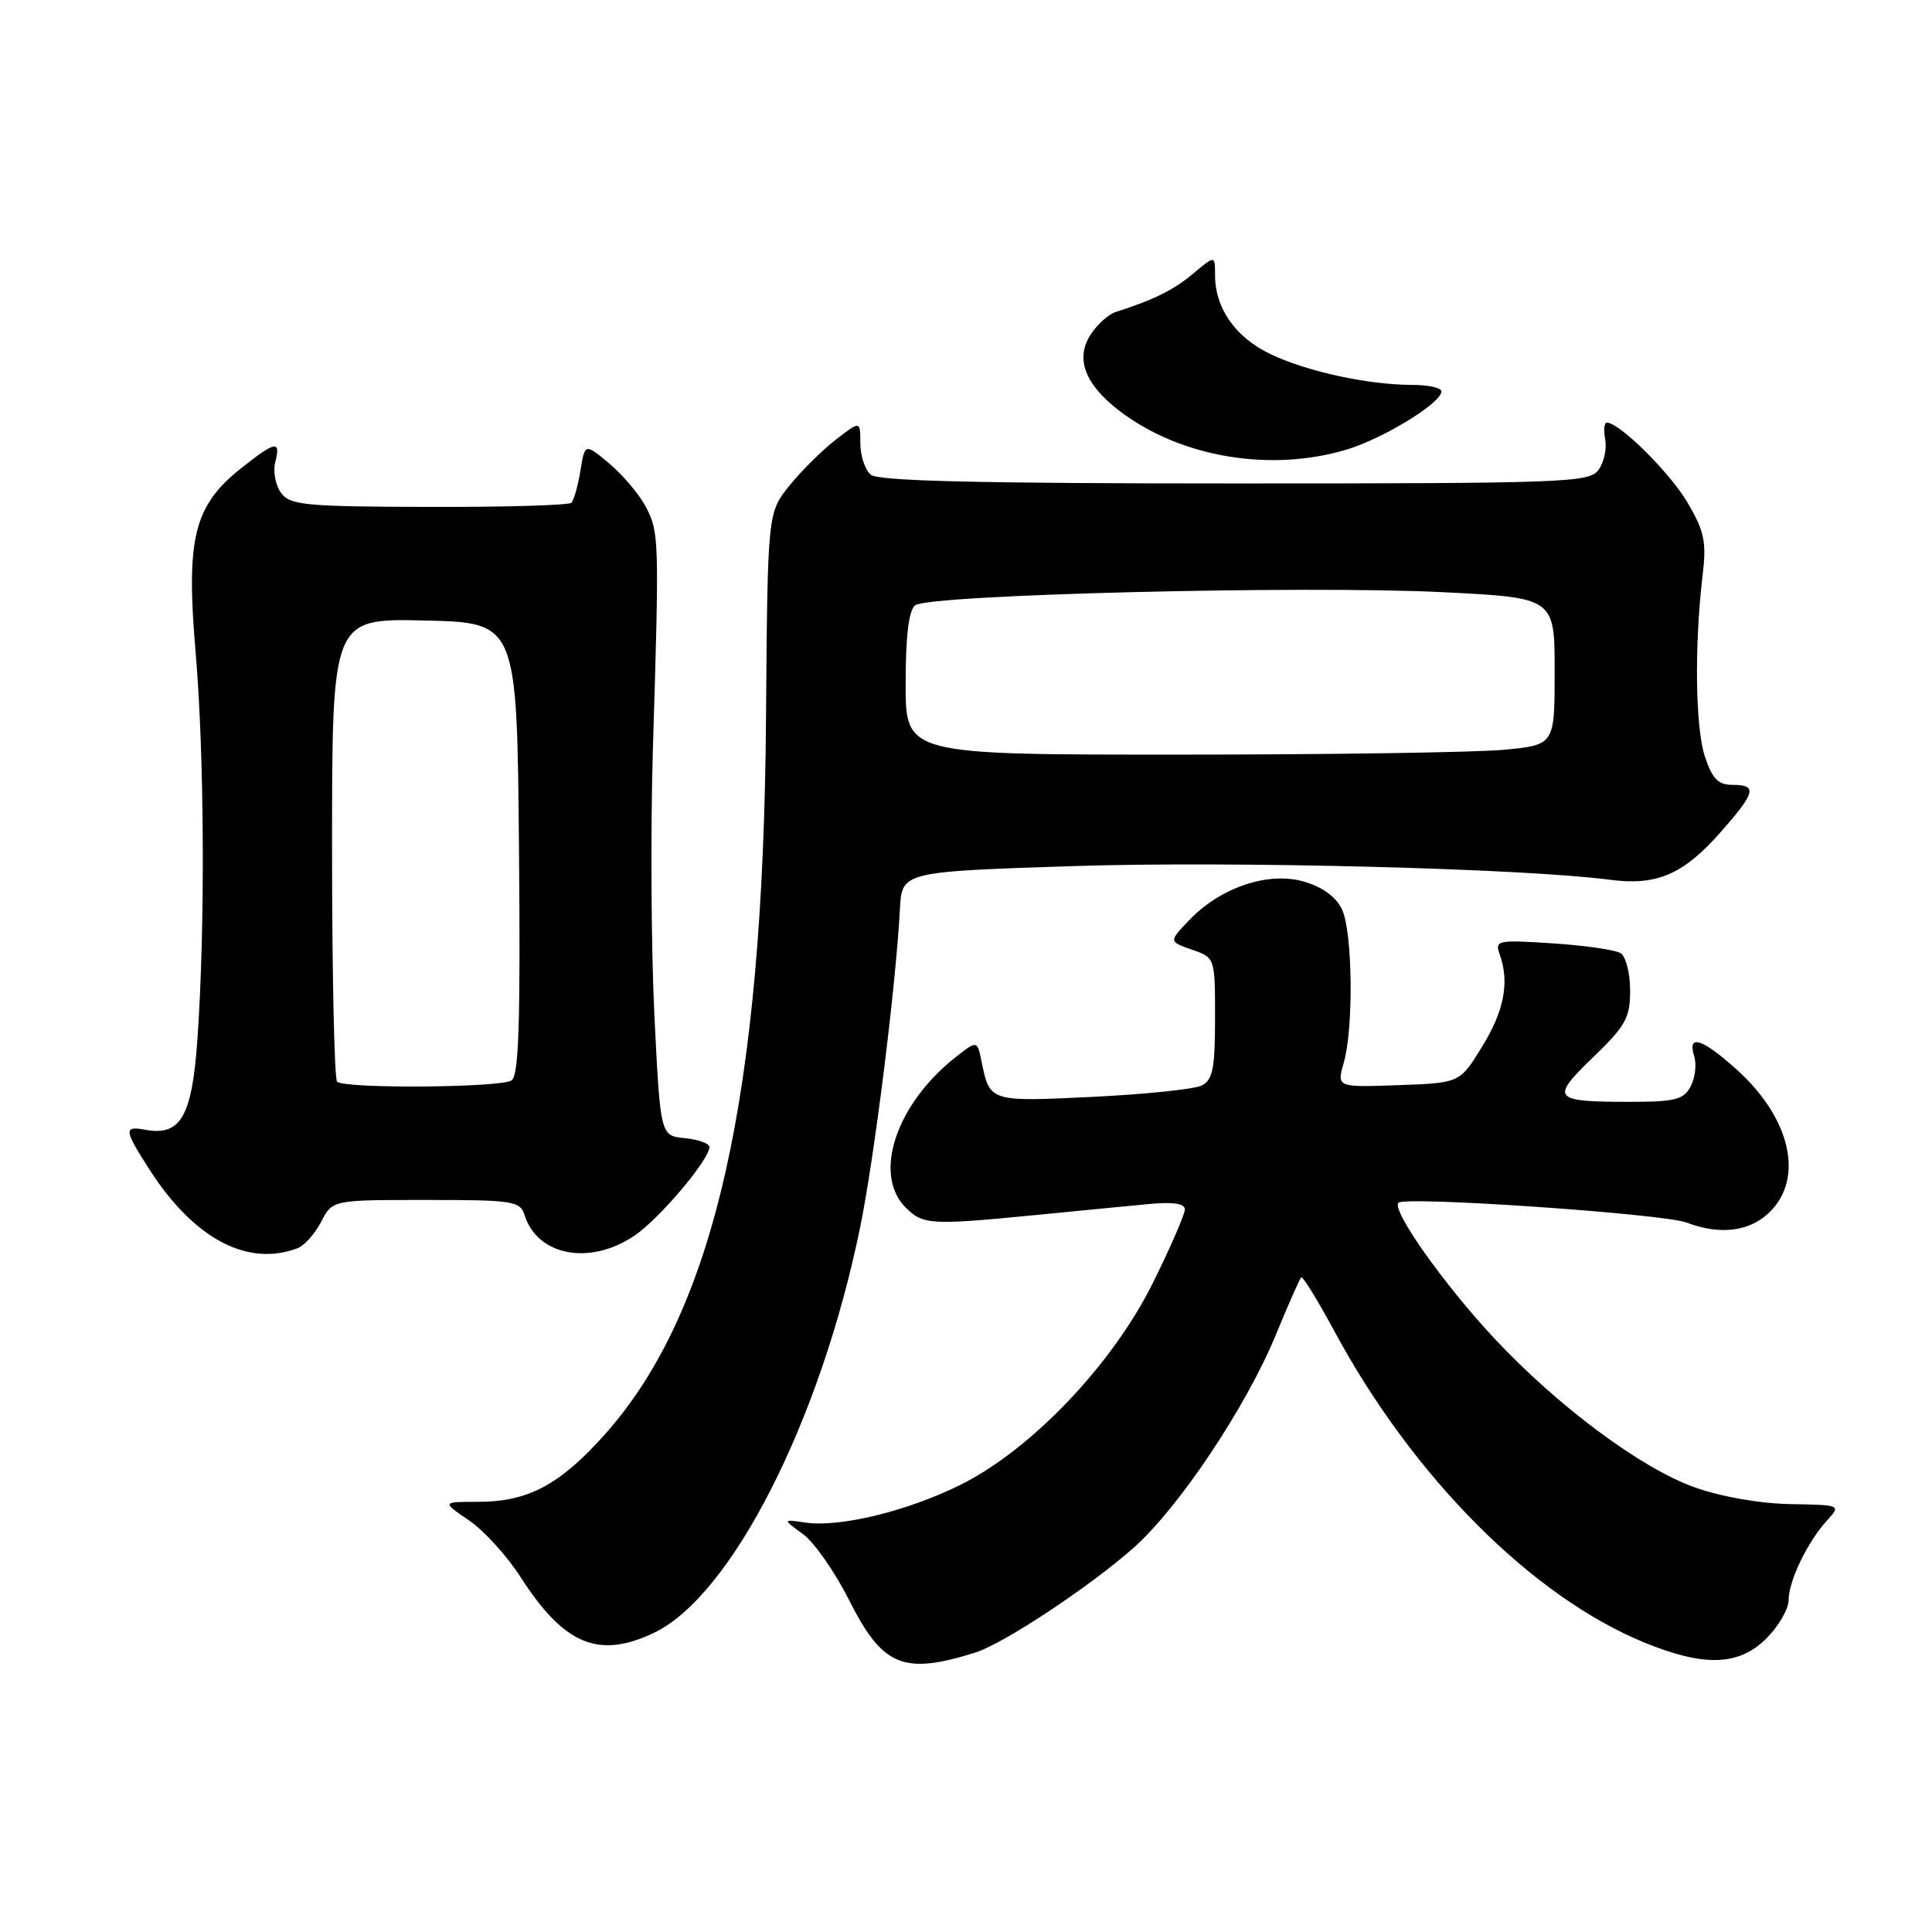 <?xml version="1.0" encoding="UTF-8" standalone="no"?>
<!DOCTYPE svg PUBLIC "-//W3C//DTD SVG 1.1//EN" "http://www.w3.org/Graphics/SVG/1.1/DTD/svg11.dtd" >
<svg xmlns="http://www.w3.org/2000/svg" xmlns:xlink="http://www.w3.org/1999/xlink" version="1.1" viewBox="0 0 256 256">
 <g >
 <path fill="currentColor"
d=" M 129.24 218.97 C 133.00 217.79 144.50 210.17 150.23 205.07 C 156.23 199.74 165.10 186.45 169.02 176.95 C 170.68 172.92 172.21 169.46 172.41 169.26 C 172.61 169.06 174.59 172.27 176.82 176.40 C 187.22 195.69 202.95 211.50 217.83 217.62 C 225.81 220.90 230.41 220.75 234.08 217.08 C 235.68 215.47 237.00 213.20 237.00 212.03 C 237.00 209.49 239.50 204.30 242.10 201.46 C 243.95 199.42 243.94 199.42 237.23 199.30 C 233.21 199.23 228.10 198.34 224.55 197.08 C 217.48 194.57 206.46 186.38 198.01 177.35 C 191.34 170.22 184.34 160.32 185.30 159.37 C 186.19 158.48 220.42 160.83 223.49 162.00 C 227.97 163.70 231.91 163.19 234.55 160.55 C 239.07 156.02 237.22 148.13 230.15 141.75 C 225.55 137.60 223.54 136.96 224.49 139.96 C 224.83 141.04 224.62 142.84 224.02 143.96 C 223.09 145.71 221.95 146.00 216.05 146.00 C 205.71 146.00 205.38 145.61 211.08 140.11 C 215.41 135.93 216.00 134.87 216.00 131.24 C 216.00 128.97 215.44 126.75 214.75 126.31 C 214.06 125.86 210.02 125.28 205.76 125.00 C 198.35 124.52 198.05 124.59 198.73 126.50 C 200.04 130.20 199.30 133.97 196.35 138.75 C 193.42 143.50 193.42 143.50 185.27 143.79 C 177.12 144.08 177.12 144.08 178.06 140.80 C 179.37 136.21 179.23 123.61 177.84 120.54 C 177.08 118.89 175.32 117.58 172.87 116.84 C 168.15 115.43 161.77 117.54 157.60 121.90 C 154.86 124.76 154.86 124.76 157.93 125.83 C 161.00 126.90 161.00 126.90 161.00 134.91 C 161.00 141.54 160.70 143.09 159.25 143.83 C 158.29 144.32 151.78 145.00 144.79 145.34 C 131.16 146.00 131.16 146.00 130.08 140.75 C 129.49 137.83 129.49 137.83 126.64 140.07 C 118.72 146.30 115.62 155.62 120.00 160.00 C 122.30 162.30 123.28 162.36 137.21 161.00 C 142.87 160.44 149.64 159.79 152.25 159.54 C 155.46 159.24 157.00 159.47 157.00 160.26 C 157.00 160.90 155.10 165.27 152.78 169.96 C 147.41 180.81 136.61 192.13 127.22 196.77 C 120.16 200.26 111.27 202.41 106.73 201.75 C 103.69 201.30 103.69 201.30 106.39 203.27 C 107.88 204.35 110.63 208.29 112.51 212.02 C 116.94 220.83 119.70 221.97 129.24 218.97 Z  M 86.63 216.37 C 96.89 211.50 108.68 188.37 113.95 162.74 C 115.84 153.58 118.71 130.63 119.24 120.50 C 119.50 115.50 119.50 115.50 142.29 114.76 C 163.31 114.08 201.92 115.07 213.29 116.57 C 219.53 117.40 223.06 115.88 228.03 110.22 C 232.64 104.99 232.89 104.00 229.58 104.00 C 227.67 104.00 226.89 103.21 225.91 100.25 C 224.64 96.41 224.50 85.58 225.60 76.28 C 226.14 71.79 225.85 70.43 223.61 66.60 C 221.29 62.64 214.59 56.00 212.91 56.00 C 212.56 56.00 212.47 57.01 212.70 58.25 C 212.93 59.49 212.52 61.30 211.80 62.28 C 210.57 63.94 207.40 64.06 163.63 64.06 C 129.72 64.06 116.39 63.74 115.39 62.91 C 114.63 62.27 114.00 60.40 114.00 58.75 C 114.00 55.74 114.00 55.74 110.77 58.24 C 108.99 59.61 106.22 62.35 104.62 64.33 C 101.71 67.93 101.71 67.93 101.50 95.21 C 101.13 145.23 94.68 173.82 80.10 190.12 C 74.16 196.76 69.94 199.00 63.37 199.00 C 58.54 199.00 58.54 199.00 62.12 201.44 C 64.10 202.78 67.18 206.16 68.97 208.96 C 74.73 217.93 79.30 219.85 86.63 216.37 Z  M 39.46 165.38 C 40.35 165.04 41.74 163.46 42.56 161.88 C 44.05 159.00 44.05 159.00 56.46 159.00 C 67.97 159.00 68.91 159.14 69.50 160.99 C 71.22 166.42 78.15 167.72 84.06 163.74 C 87.36 161.51 94.00 153.66 94.00 151.99 C 94.00 151.51 92.54 150.99 90.75 150.81 C 87.50 150.50 87.50 150.50 86.71 134.50 C 86.28 125.70 86.19 109.72 86.52 99.00 C 87.36 71.51 87.33 70.54 85.61 67.22 C 84.76 65.58 82.59 62.99 80.79 61.47 C 77.50 58.71 77.50 58.71 76.91 62.37 C 76.58 64.38 76.04 66.29 75.71 66.62 C 75.38 66.95 66.89 67.20 56.84 67.17 C 40.39 67.13 38.43 66.94 37.24 65.31 C 36.51 64.31 36.16 62.49 36.47 61.25 C 37.22 58.29 36.54 58.41 31.97 62.03 C 25.69 67.00 24.62 71.30 25.92 86.42 C 27.09 100.19 27.20 123.01 26.15 137.83 C 25.44 147.96 23.92 150.57 19.25 149.70 C 16.35 149.16 16.41 149.69 19.86 155.05 C 25.72 164.16 32.84 167.92 39.46 165.38 Z  M 178.44 59.57 C 183.34 58.09 191.00 53.39 191.00 51.86 C 191.00 51.39 189.26 51.00 187.14 51.00 C 181.27 51.00 173.07 49.21 168.26 46.88 C 163.68 44.67 161.00 40.82 161.00 36.46 C 161.00 33.82 161.00 33.82 158.13 36.23 C 155.55 38.41 152.86 39.74 147.81 41.35 C 146.88 41.65 145.40 42.98 144.53 44.31 C 142.44 47.51 143.74 50.94 148.38 54.48 C 156.40 60.59 168.33 62.61 178.44 59.57 Z  M 120.00 90.62 C 120.00 84.34 120.41 80.90 121.25 80.21 C 122.97 78.79 172.85 77.55 191.25 78.47 C 206.00 79.21 206.00 79.21 206.00 88.96 C 206.00 98.71 206.00 98.71 199.25 99.35 C 195.54 99.70 176.19 99.99 156.25 99.99 C 120.00 100.00 120.00 100.00 120.00 90.62 Z  M 44.67 143.33 C 44.30 142.97 44.00 129.00 44.00 112.30 C 44.00 81.94 44.00 81.94 56.25 82.22 C 68.50 82.50 68.50 82.50 68.77 112.43 C 68.97 135.71 68.75 142.54 67.77 143.17 C 66.24 144.13 45.62 144.28 44.67 143.33 Z "/>
</g>
</svg>